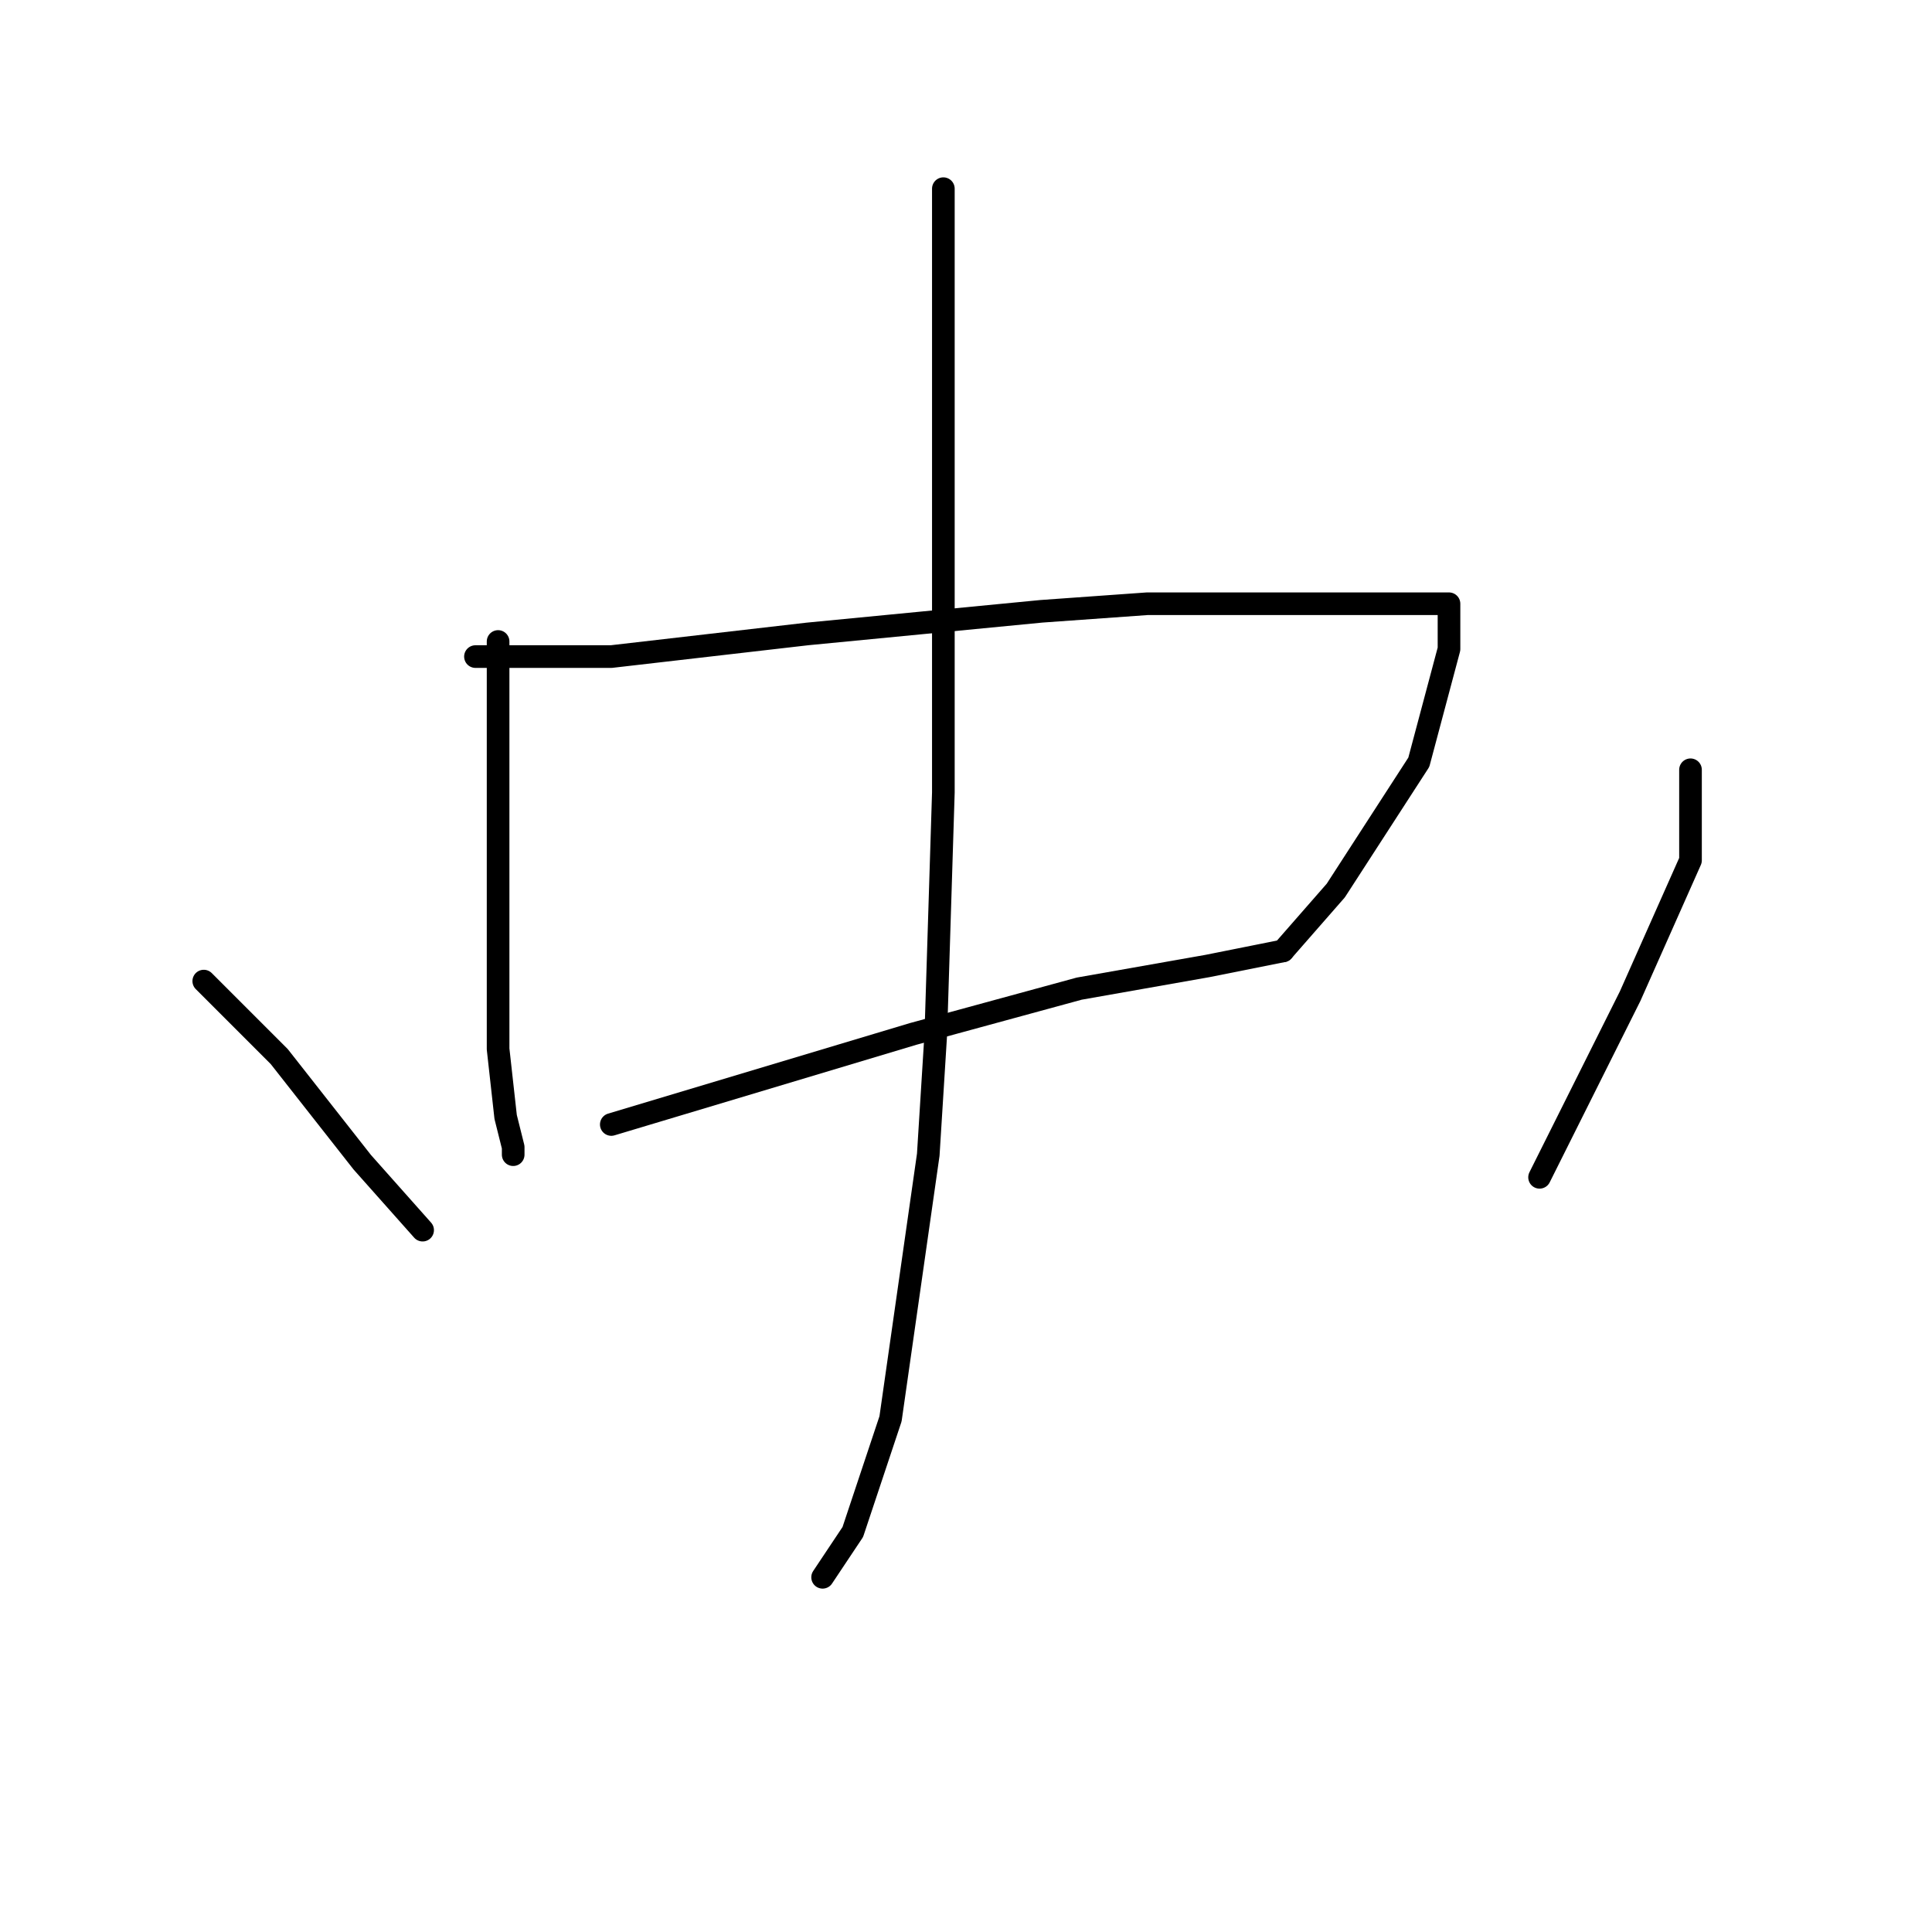 <?xml version="1.0" standalone="no"?>
    <svg width="256" height="256" xmlns="http://www.w3.org/2000/svg" version="1.1">
    <polyline stroke="black" stroke-width="3" stroke-linecap="round" fill="transparent" stroke-linejoin="round" points="66 85 66 99 66 113 66 126 66 139 67 148 68 152 68 153 68 153 " />
        <polyline stroke="black" stroke-width="3" stroke-linecap="round" fill="transparent" stroke-linejoin="round" points="63 87 72 87 81 87 107 84 138 81 152 80 174 80 188 80 192 80 192 86 188 101 177 118 170 126 170 126 " />
        <polyline stroke="black" stroke-width="3" stroke-linecap="round" fill="transparent" stroke-linejoin="round" points="81 149 101 143 121 137 143 131 160 128 170 126 170 126 " />
        <polyline stroke="black" stroke-width="3" stroke-linecap="round" fill="transparent" stroke-linejoin="round" points="125 25 125 65 125 105 124 137 123 153 118 188 113 203 109 209 109 209 " />
        <polyline stroke="black" stroke-width="3" stroke-linecap="round" fill="transparent" stroke-linejoin="round" points="27 130 32 135 37 140 48 154 56 163 56 163 " />
        <polyline stroke="black" stroke-width="3" stroke-linecap="round" fill="transparent" stroke-linejoin="round" points="224 102 224 108 224 114 216 132 204 156 204 156 " />
        </svg>